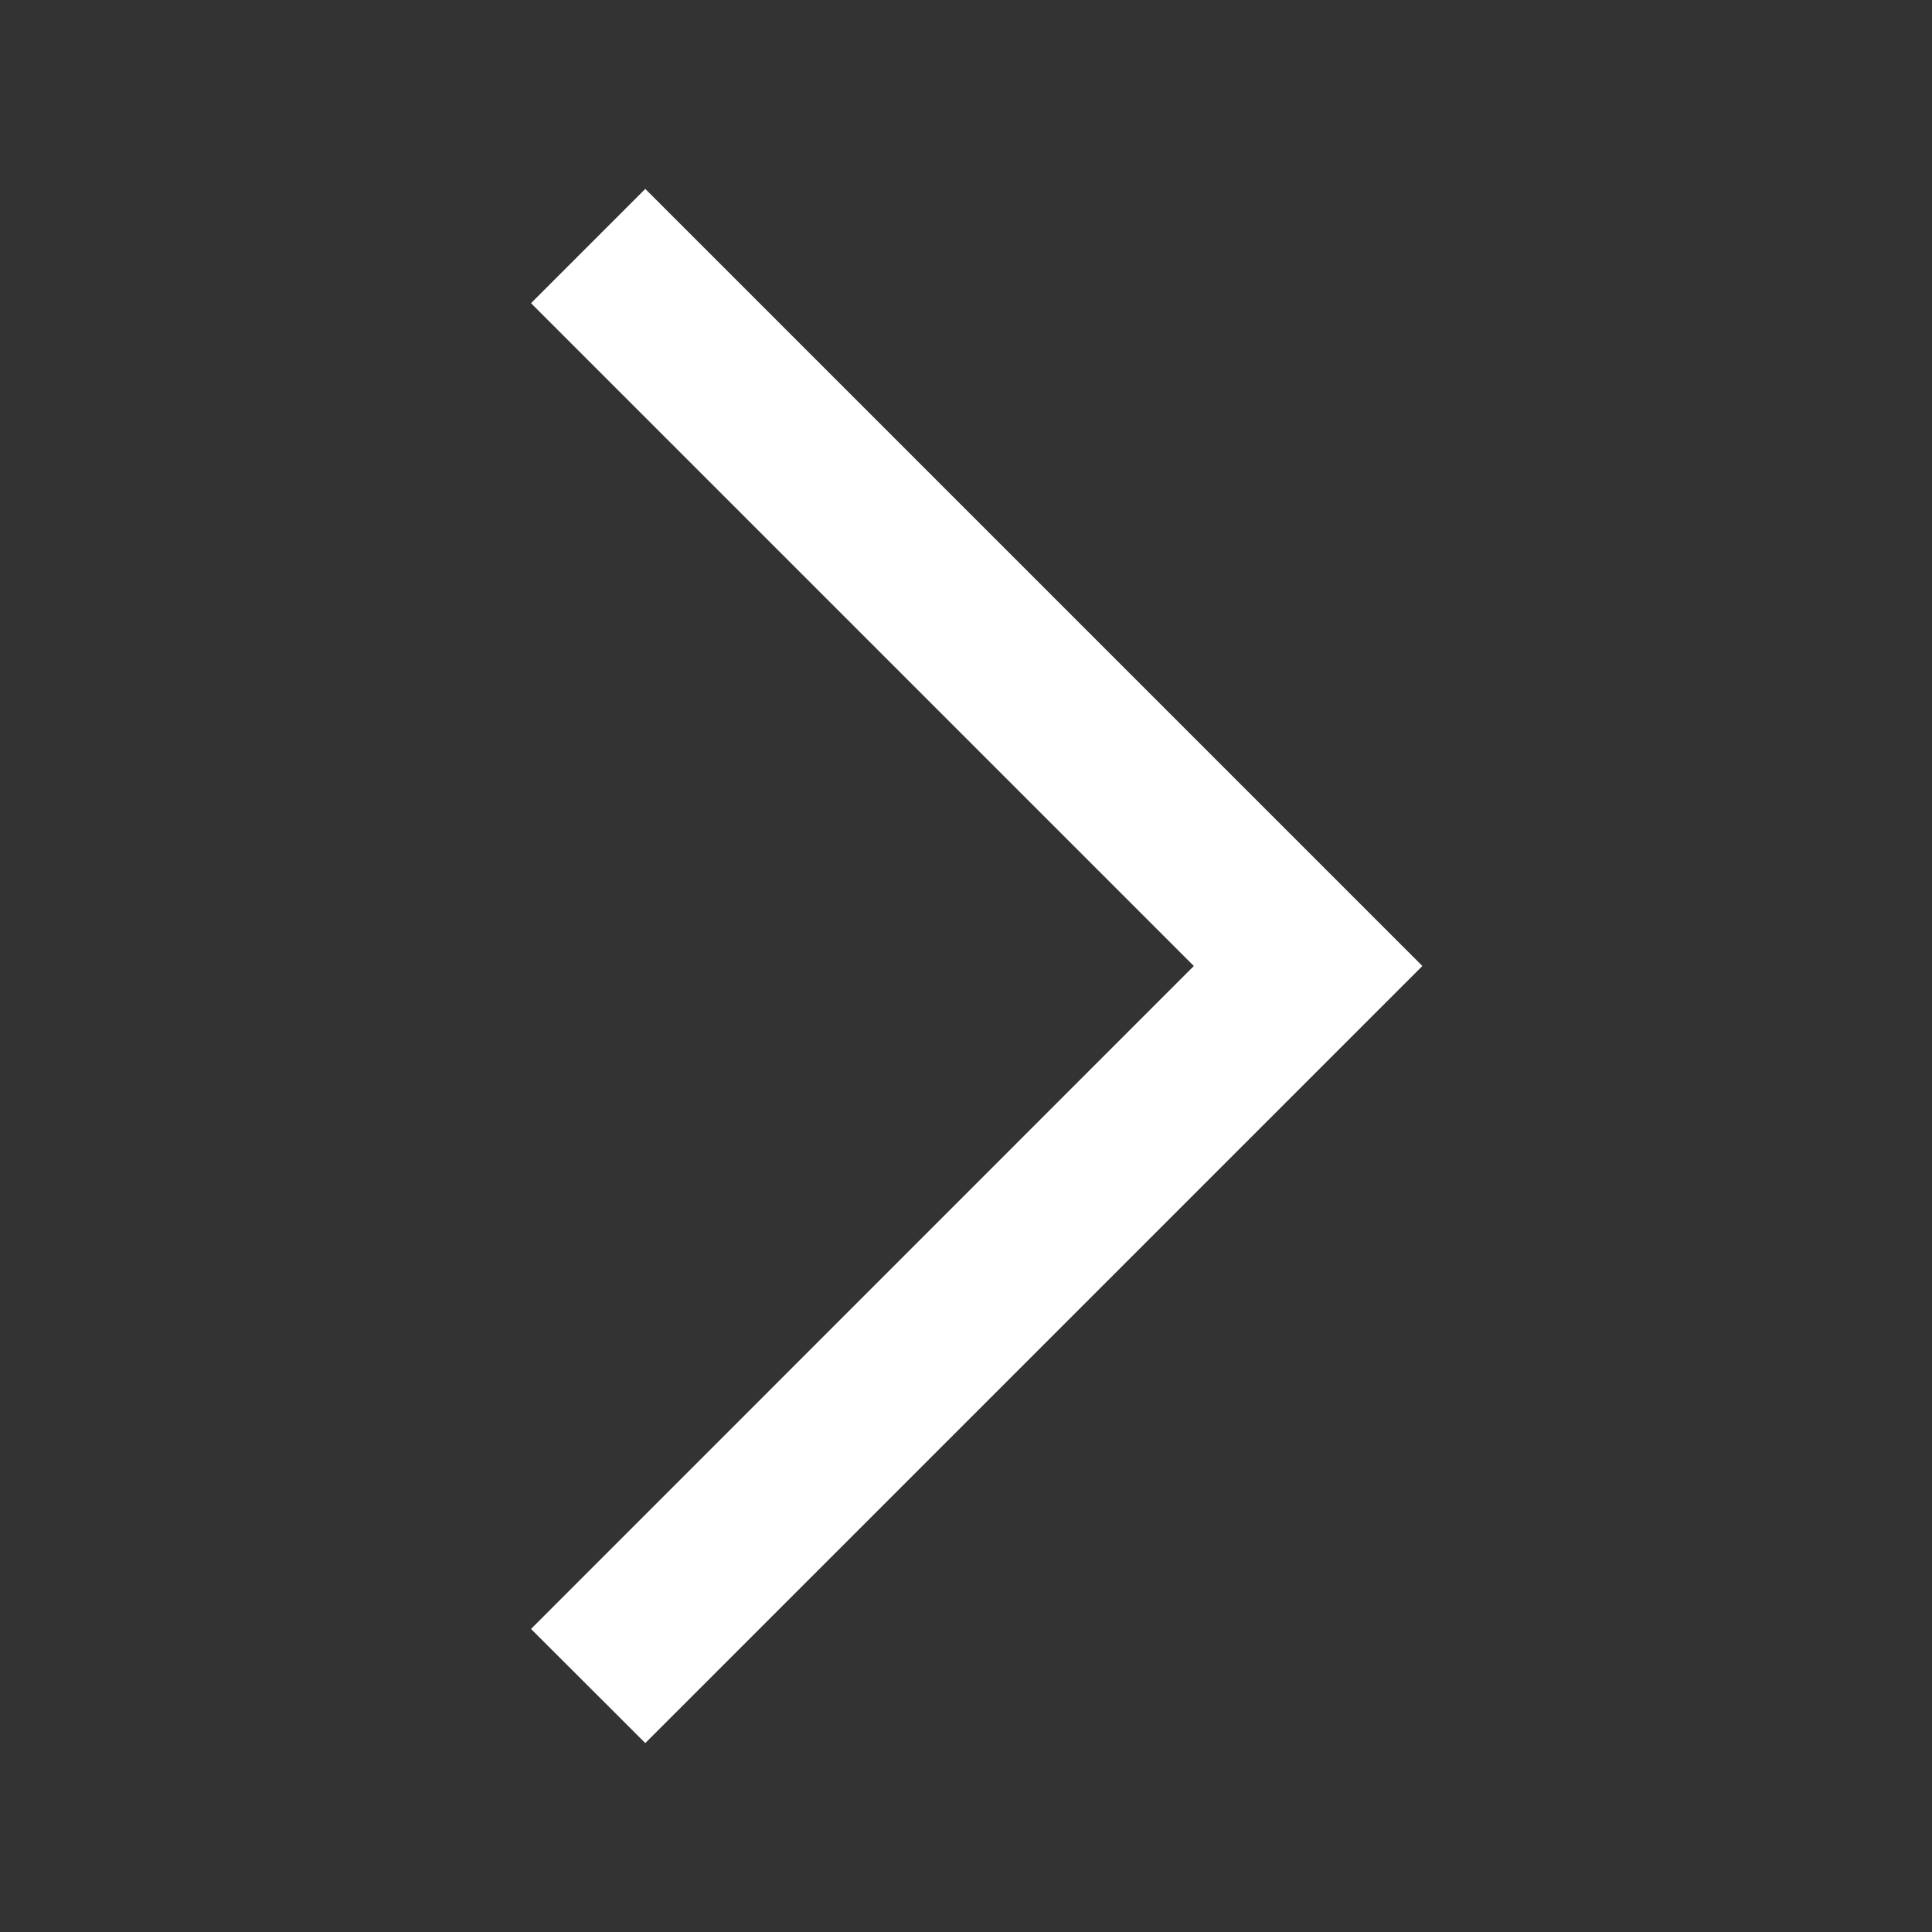 <svg width="14" height="14" viewBox="0 0 14 14" fill="none" xmlns="http://www.w3.org/2000/svg">
<rect x="0" y="0" width="14" height="14" fill="#333333" stroke="none"/>
<path d="M4.676 12.631L3.848 11.804L8.651 7L3.848 2.197L4.676 1.369L10.307 7L4.676 12.631Z" fill="white"/>
</svg>
